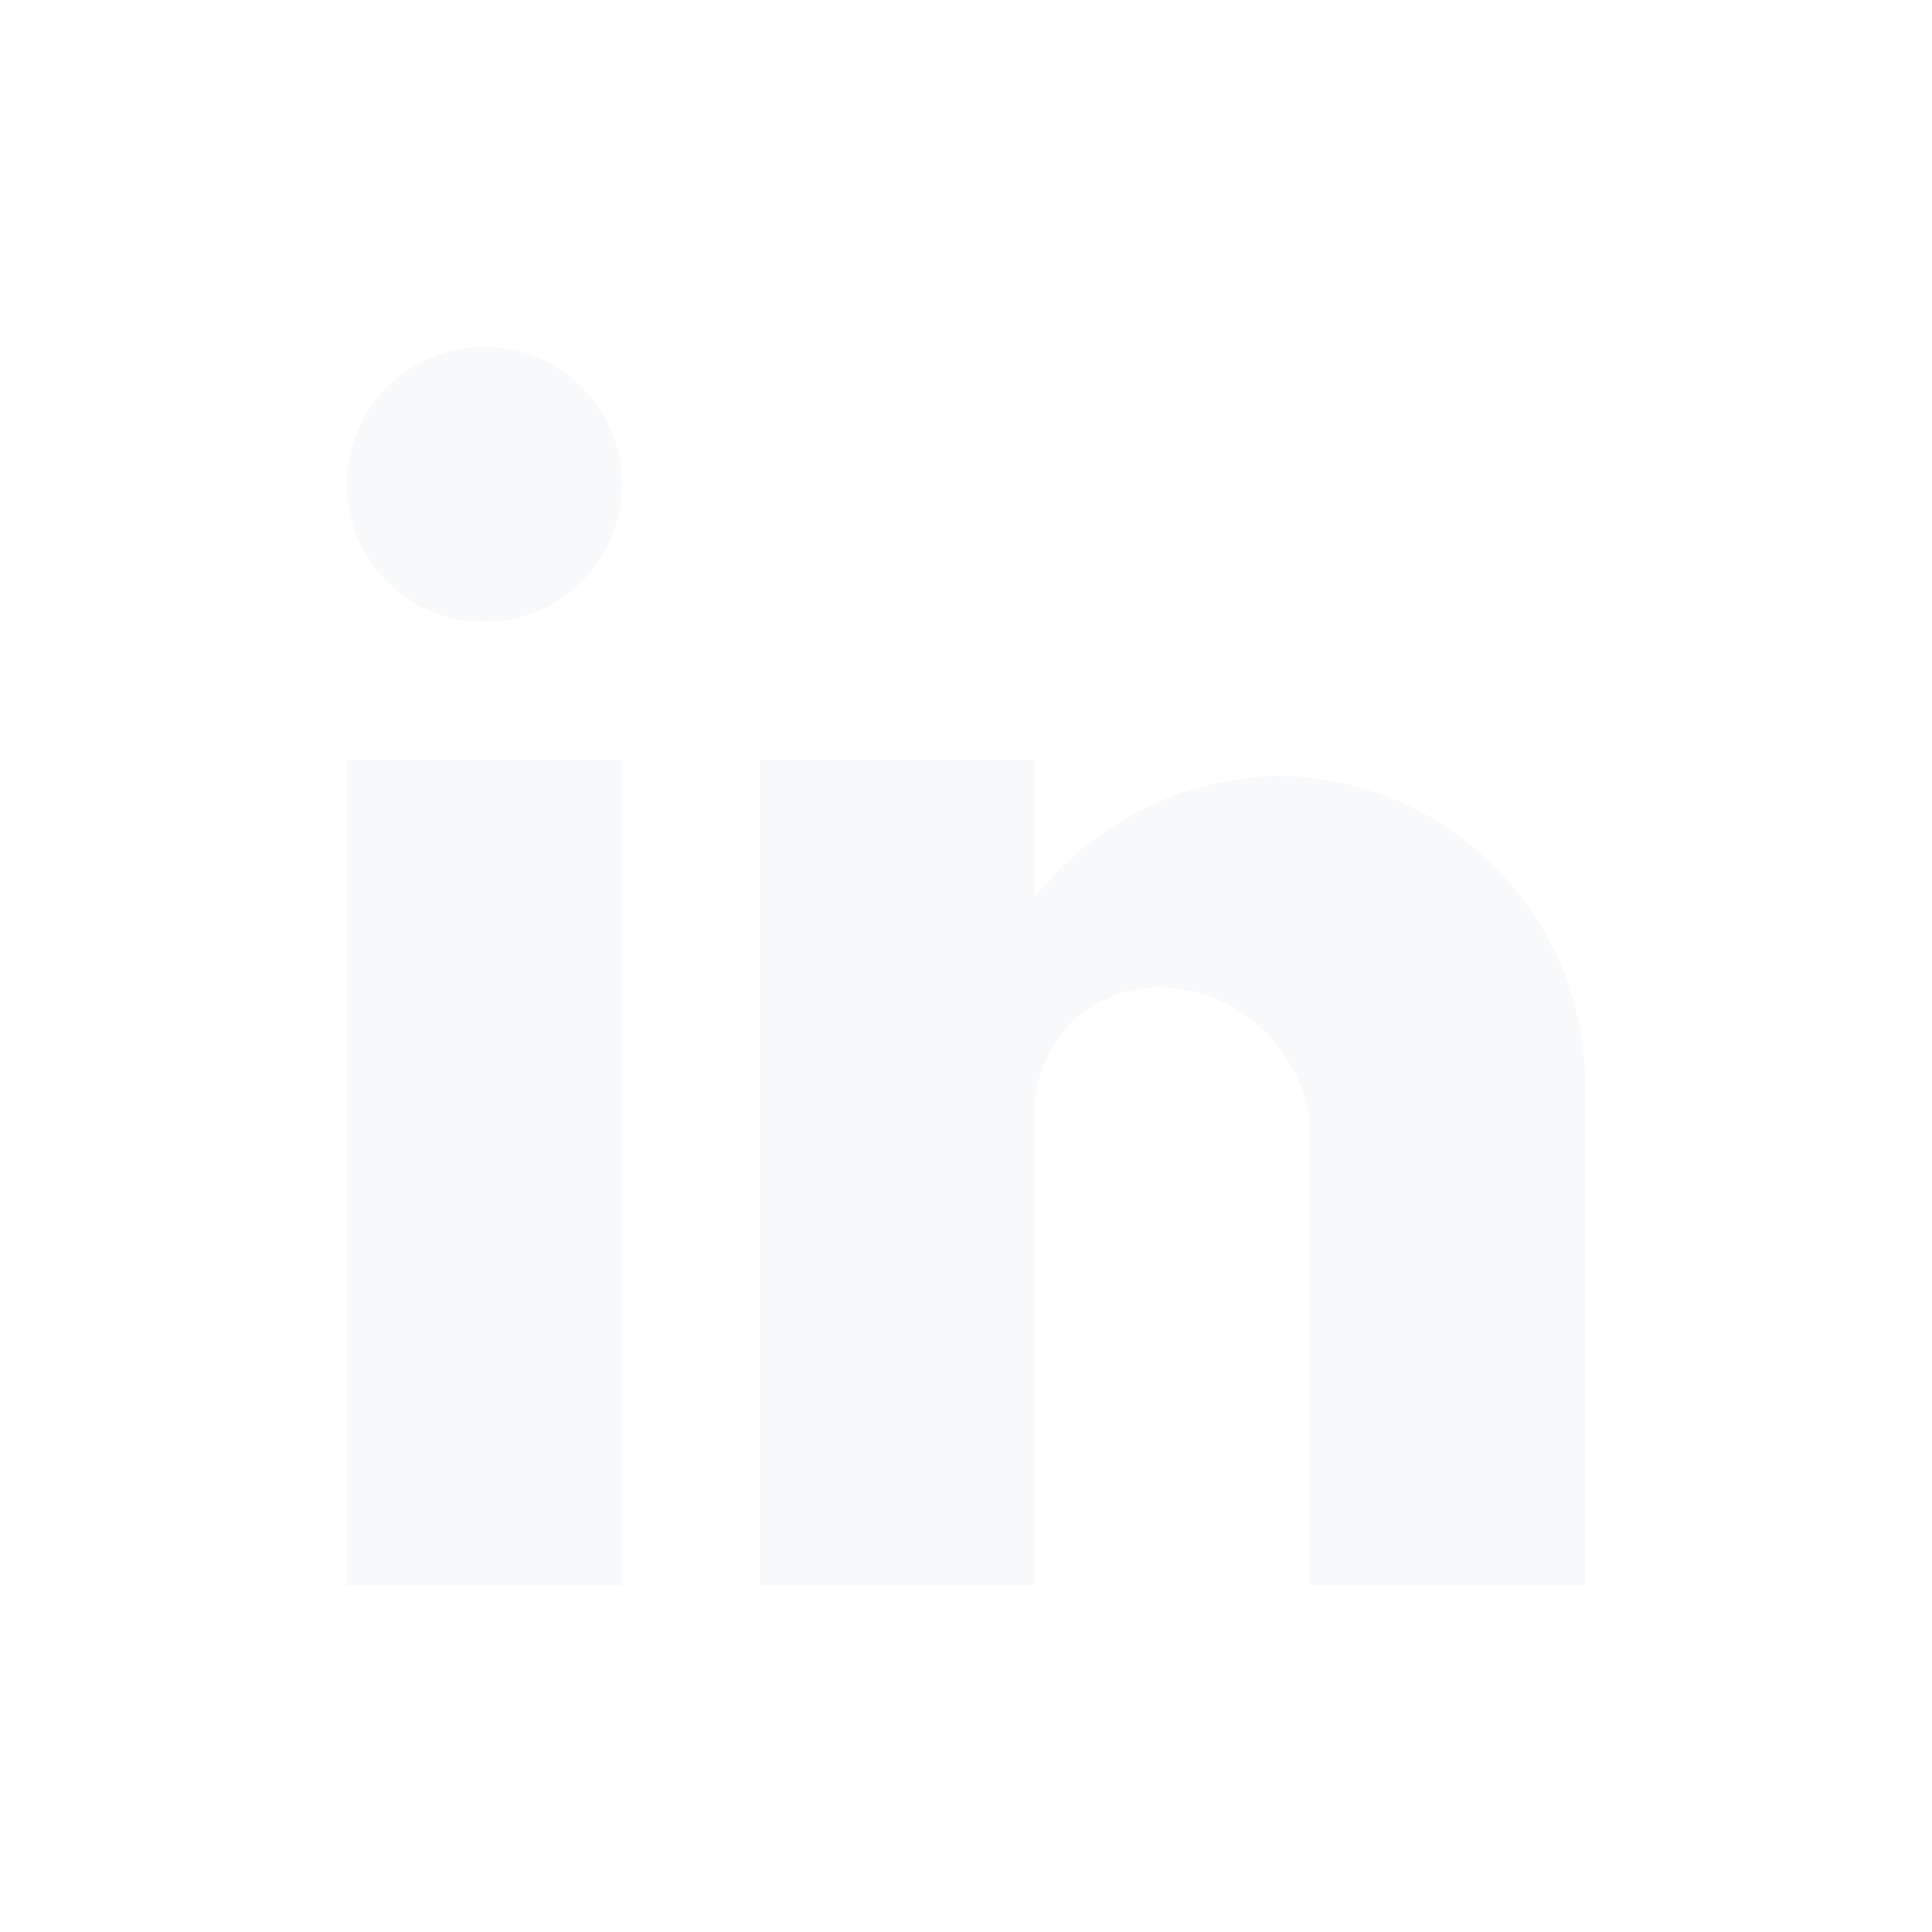 <svg width="78" height="78" viewBox="0 0 78 78" fill="none" xmlns="http://www.w3.org/2000/svg">
<g filter="url(#filter0_d)">
<path d="M41.778 60H30.667V26.667H41.778V32.222C44.146 29.209 47.738 27.413 51.569 27.325C58.46 27.363 64.02 32.971 64 39.861V60H52.889V41.25C52.444 38.146 49.783 35.843 46.647 35.85C45.276 35.893 43.981 36.494 43.062 37.513C42.143 38.532 41.679 39.881 41.778 41.25V60ZM25.111 60H14V26.667H25.111V60ZM19.555 21.111C16.487 21.111 14 18.624 14 15.556C14 12.487 16.487 10 19.555 10C22.624 10 25.111 12.487 25.111 15.556C25.111 17.029 24.526 18.442 23.484 19.484C22.442 20.526 21.029 21.111 19.555 21.111Z" fill="#F8F9FA"/>
</g>
<defs>
<filter id="filter0_d" x="0" y="0" width="78" height="78" filterUnits="userSpaceOnUse" color-interpolation-filters="sRGB">
<feFlood flood-opacity="0" result="BackgroundImageFix"/>
<feColorMatrix in="SourceAlpha" type="matrix" values="0 0 0 0 0 0 0 0 0 0 0 0 0 0 0 0 0 0 127 0" result="hardAlpha"/>
<feOffset dy="4"/>
<feGaussianBlur stdDeviation="7"/>
<feComposite in2="hardAlpha" operator="out"/>
<feColorMatrix type="matrix" values="0 0 0 0 0 0 0 0 0 0 0 0 0 0 0 0 0 0 0.35 0"/>
<feBlend mode="normal" in2="BackgroundImageFix" result="effect1_dropShadow"/>
<feBlend mode="normal" in="SourceGraphic" in2="effect1_dropShadow" result="shape"/>
</filter>
</defs>
</svg>
